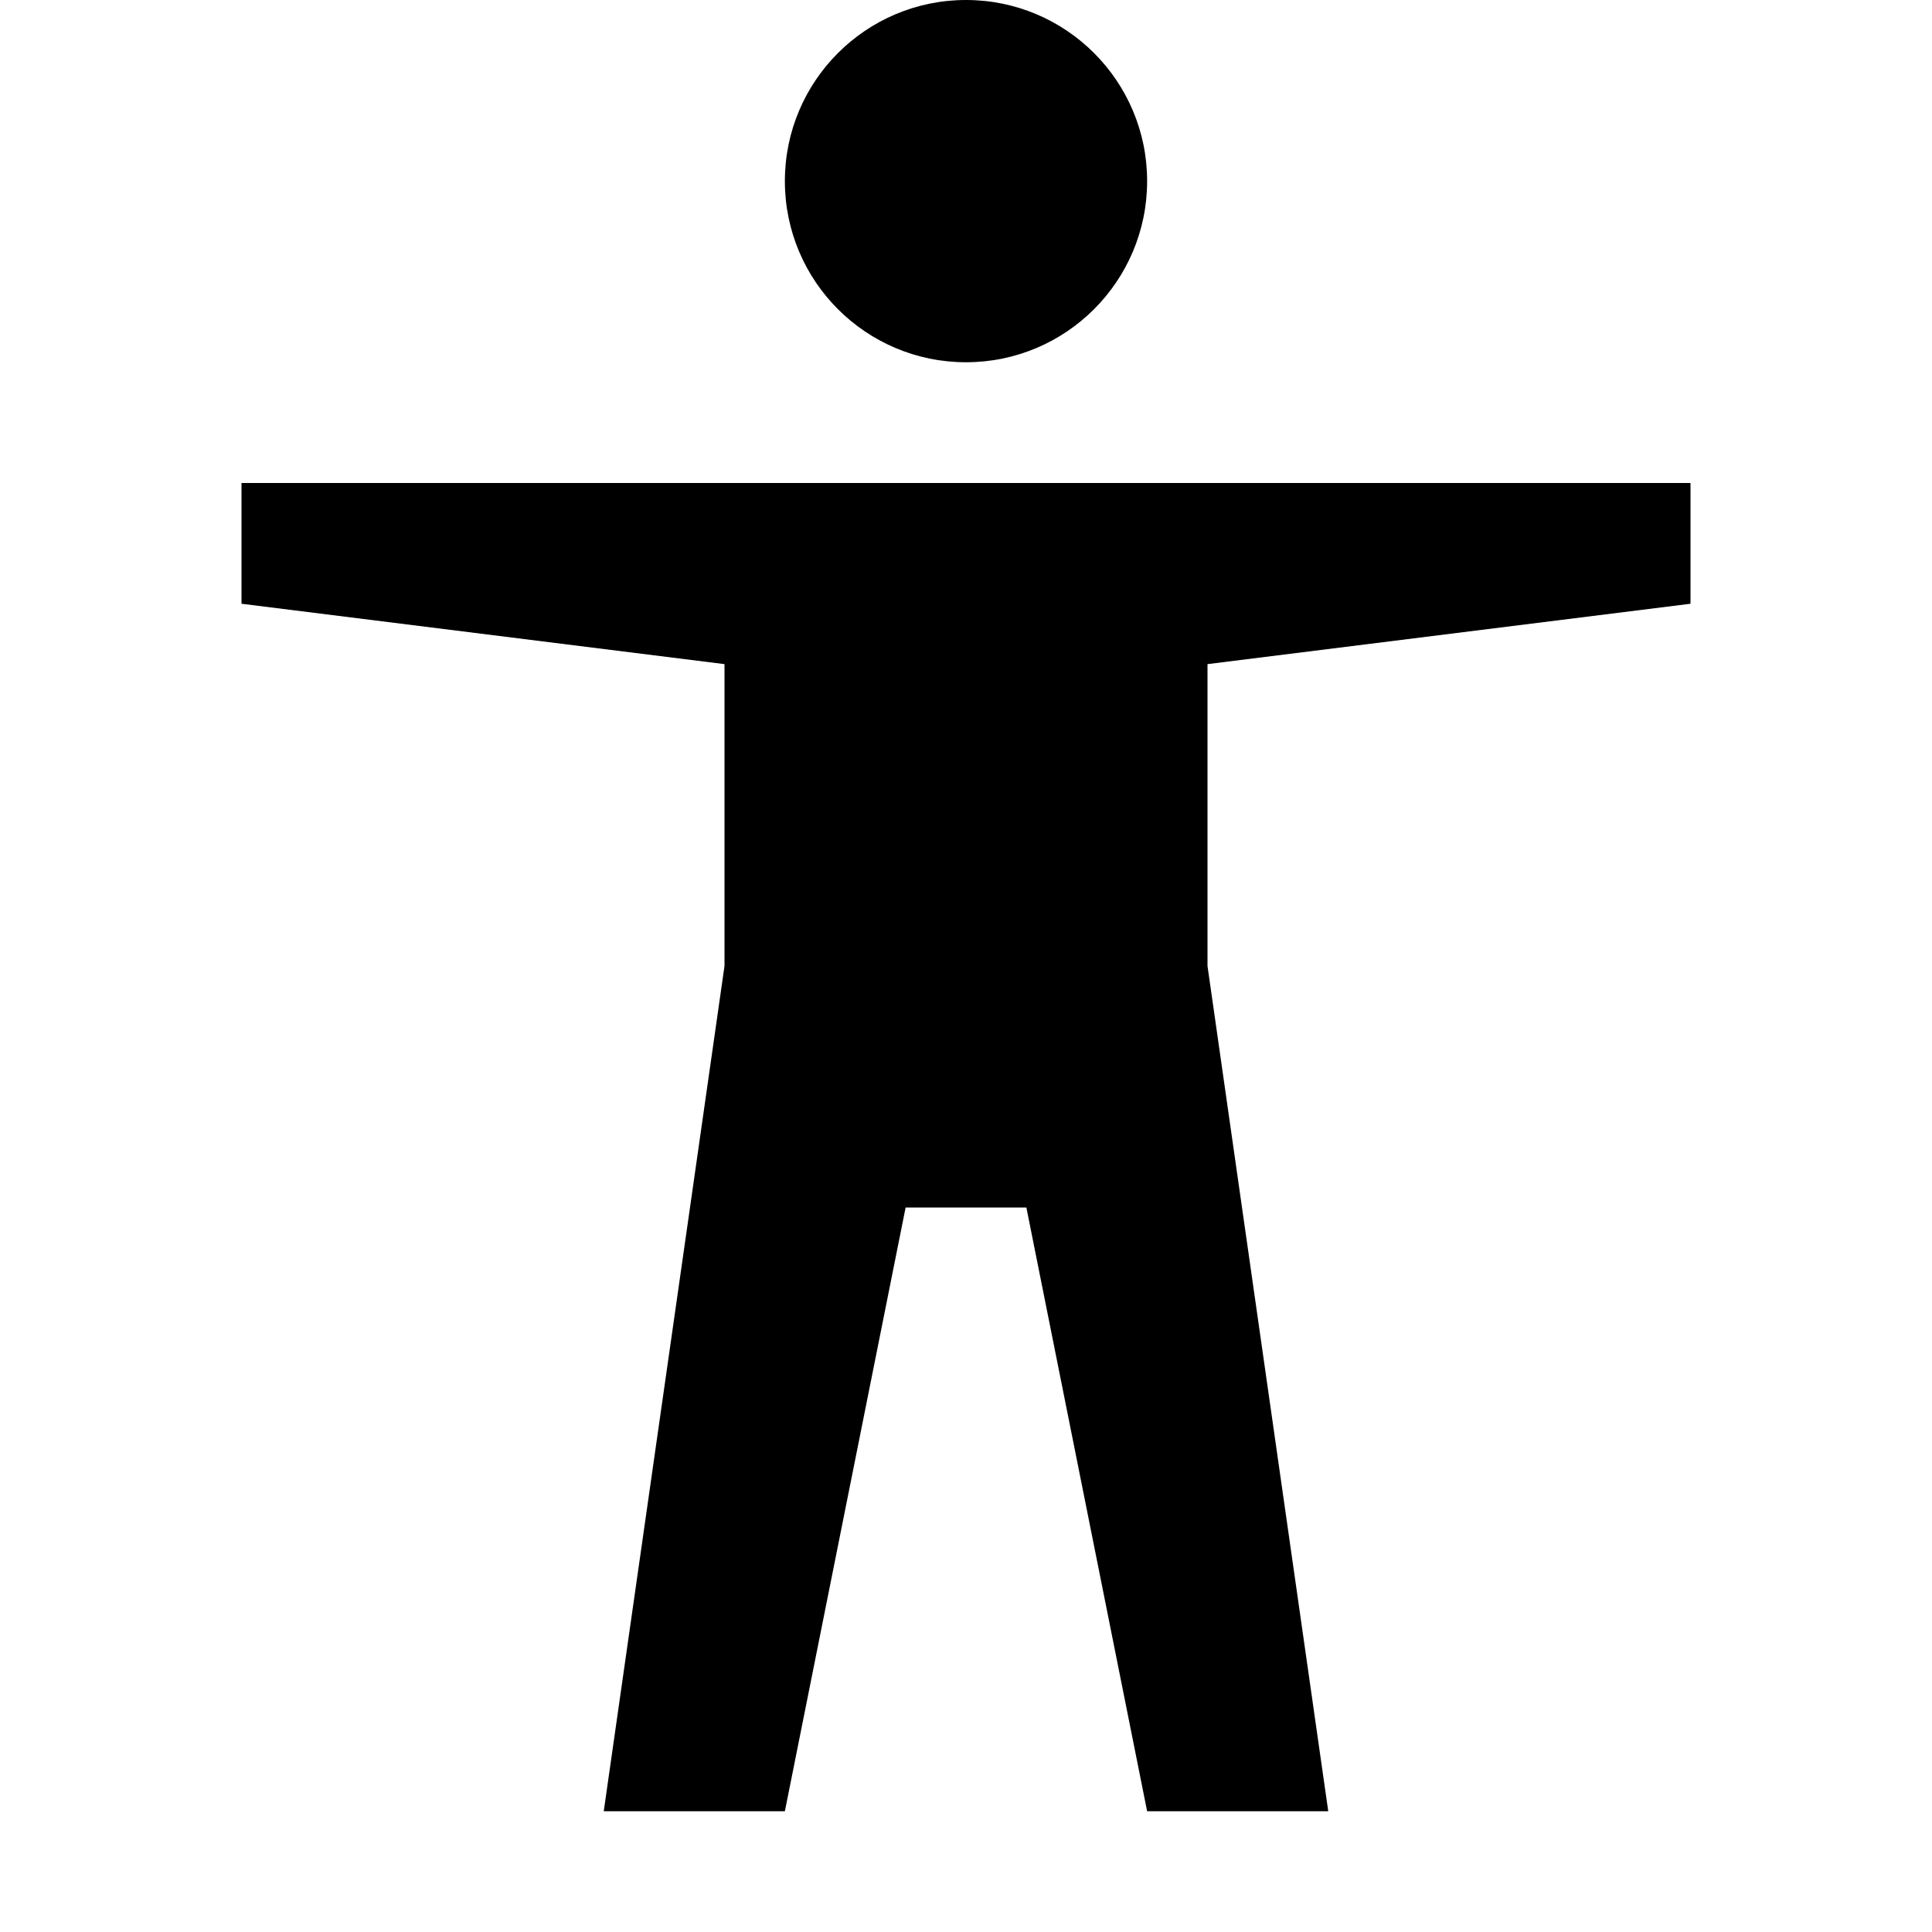 <?xml version="1.0" encoding="utf-8"?>
<!-- Generator: Adobe Illustrator 22.1.0, SVG Export Plug-In . SVG Version: 6.00 Build 0)  -->
<svg version="1.1" id="Layer_1" xmlns="http://www.w3.org/2000/svg" xmlns:xlink="http://www.w3.org/1999/xlink" x="0px" y="0px"
	 viewBox="0 0 512 512" style="enable-background:new 0 0 512 512;" xml:space="preserve">
<path d="M208,48c0-26.5,21.5-48,48-48s48,21.5,48,48s-21.5,48-48,48S208,74.5,208,48z M448,160v-32H64v32l128,16v80l-32,224h48
	l32-160h32l32,160h48l-32-224v-80L448,160z"/>
</svg>
